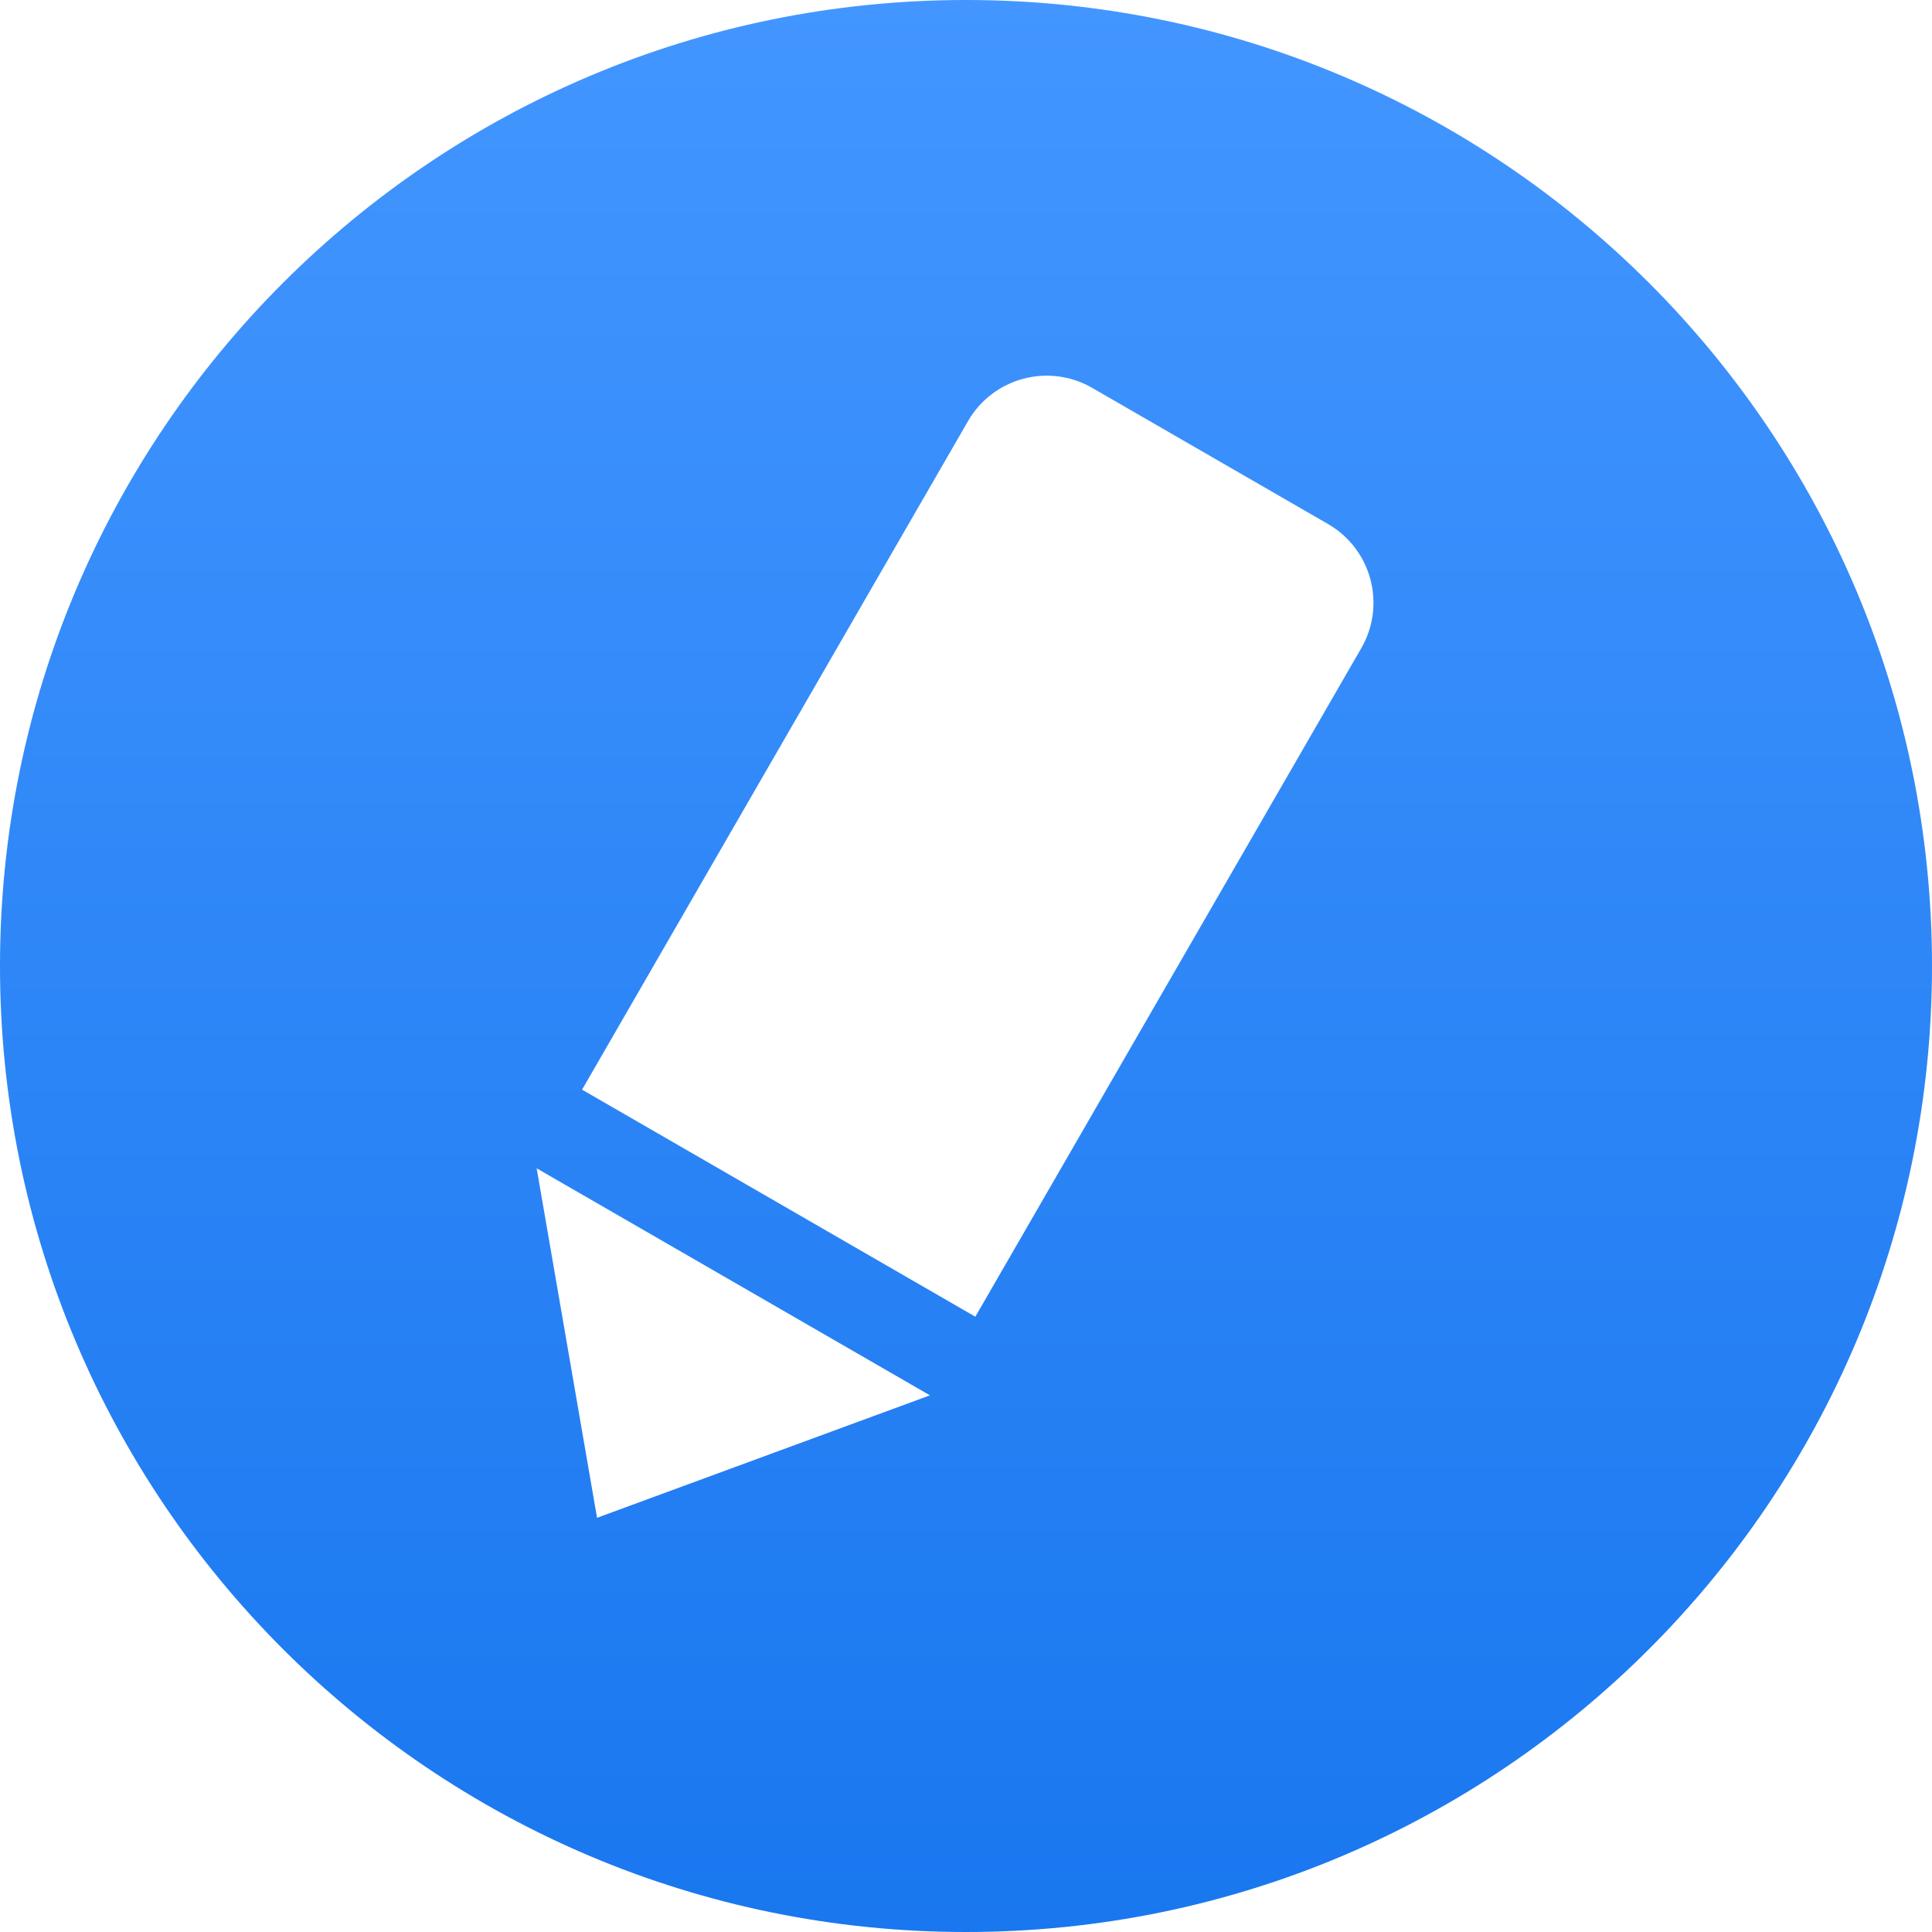 <?xml version="1.0" encoding="UTF-8"?>
<svg width="36px" height="36px" viewBox="0 0 36 36" version="1.1" xmlns="http://www.w3.org/2000/svg" xmlns:xlink="http://www.w3.org/1999/xlink">
    <!-- Generator: Sketch 56.2 (81672) - https://sketch.com -->
    <title>形状结合</title>
    <desc>Created with Sketch.</desc>
    <defs>
        <linearGradient x1="50%" y1="0%" x2="50%" y2="100%" id="linearGradient-1">
            <stop stop-color="#4396FF" offset="0%"></stop>
            <stop stop-color="#1977EF" offset="100%"></stop>
        </linearGradient>
    </defs>
    <g id="首页新增广告位" stroke="none" stroke-width="1" fill="none" fill-rule="evenodd">
        <g id="1.官网主页_PC1440-02-新增广告" transform="translate(-292, -1544)" fill="url(#linearGradient-1)">
            <g id="编组-6" transform="translate(0, 986)">
                <g id="编组-5" transform="translate(230, 254)">
                    <g id="编组-2">
                        <path d="M80,340 C70.059,340 62,331.941 62,322 C62,312.059 70.059,304 80,304 C89.941,304 98,312.059 98,322 C98,331.941 89.941,340 80,340 Z M82.35,311.227 L82.35,311.227 C81.541,310.76 80.506,311.037 80.038,311.846 L72.846,324.304 L80.174,328.535 L87.366,316.077 C87.833,315.268 87.556,314.233 86.747,313.765 L82.35,311.227 Z M72,325.77 L73.125,332.282 L79.328,330 L72,325.77 Z" id="形状结合"></path>
                    </g>
                </g>
            </g>
        </g>
    </g>
</svg>